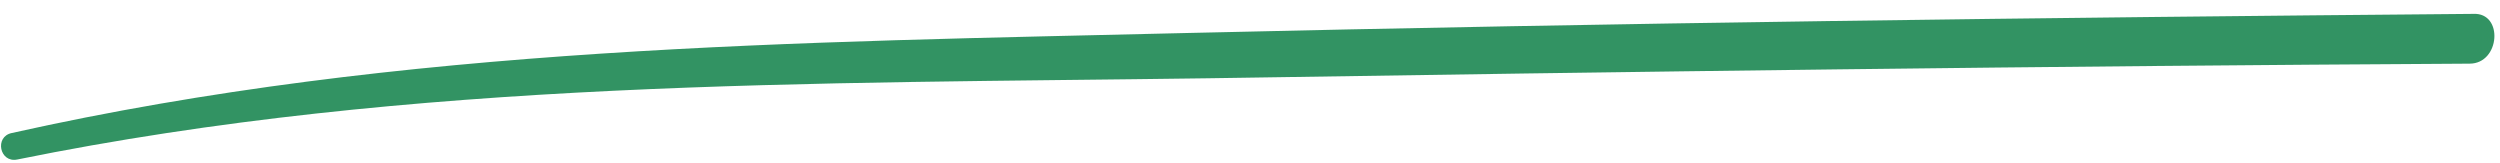 <svg width="169" height="11" viewBox="0 0 169 11" fill="none" xmlns="http://www.w3.org/2000/svg">
<path d="M1.166 10.783C28.011 5.336 55.015 5.665 81.674 5.291C110.112 4.841 138.506 4.462 166.939 4.303C169.013 4.311 169.253 0.837 167.197 0.938C138.276 1.187 109.374 1.546 80.36 2.228C53.971 2.866 27.338 3.06 0.8 8.991C-0.391 9.235 -0.025 11.027 1.166 10.783Z" fill="#329363"/>
</svg>
